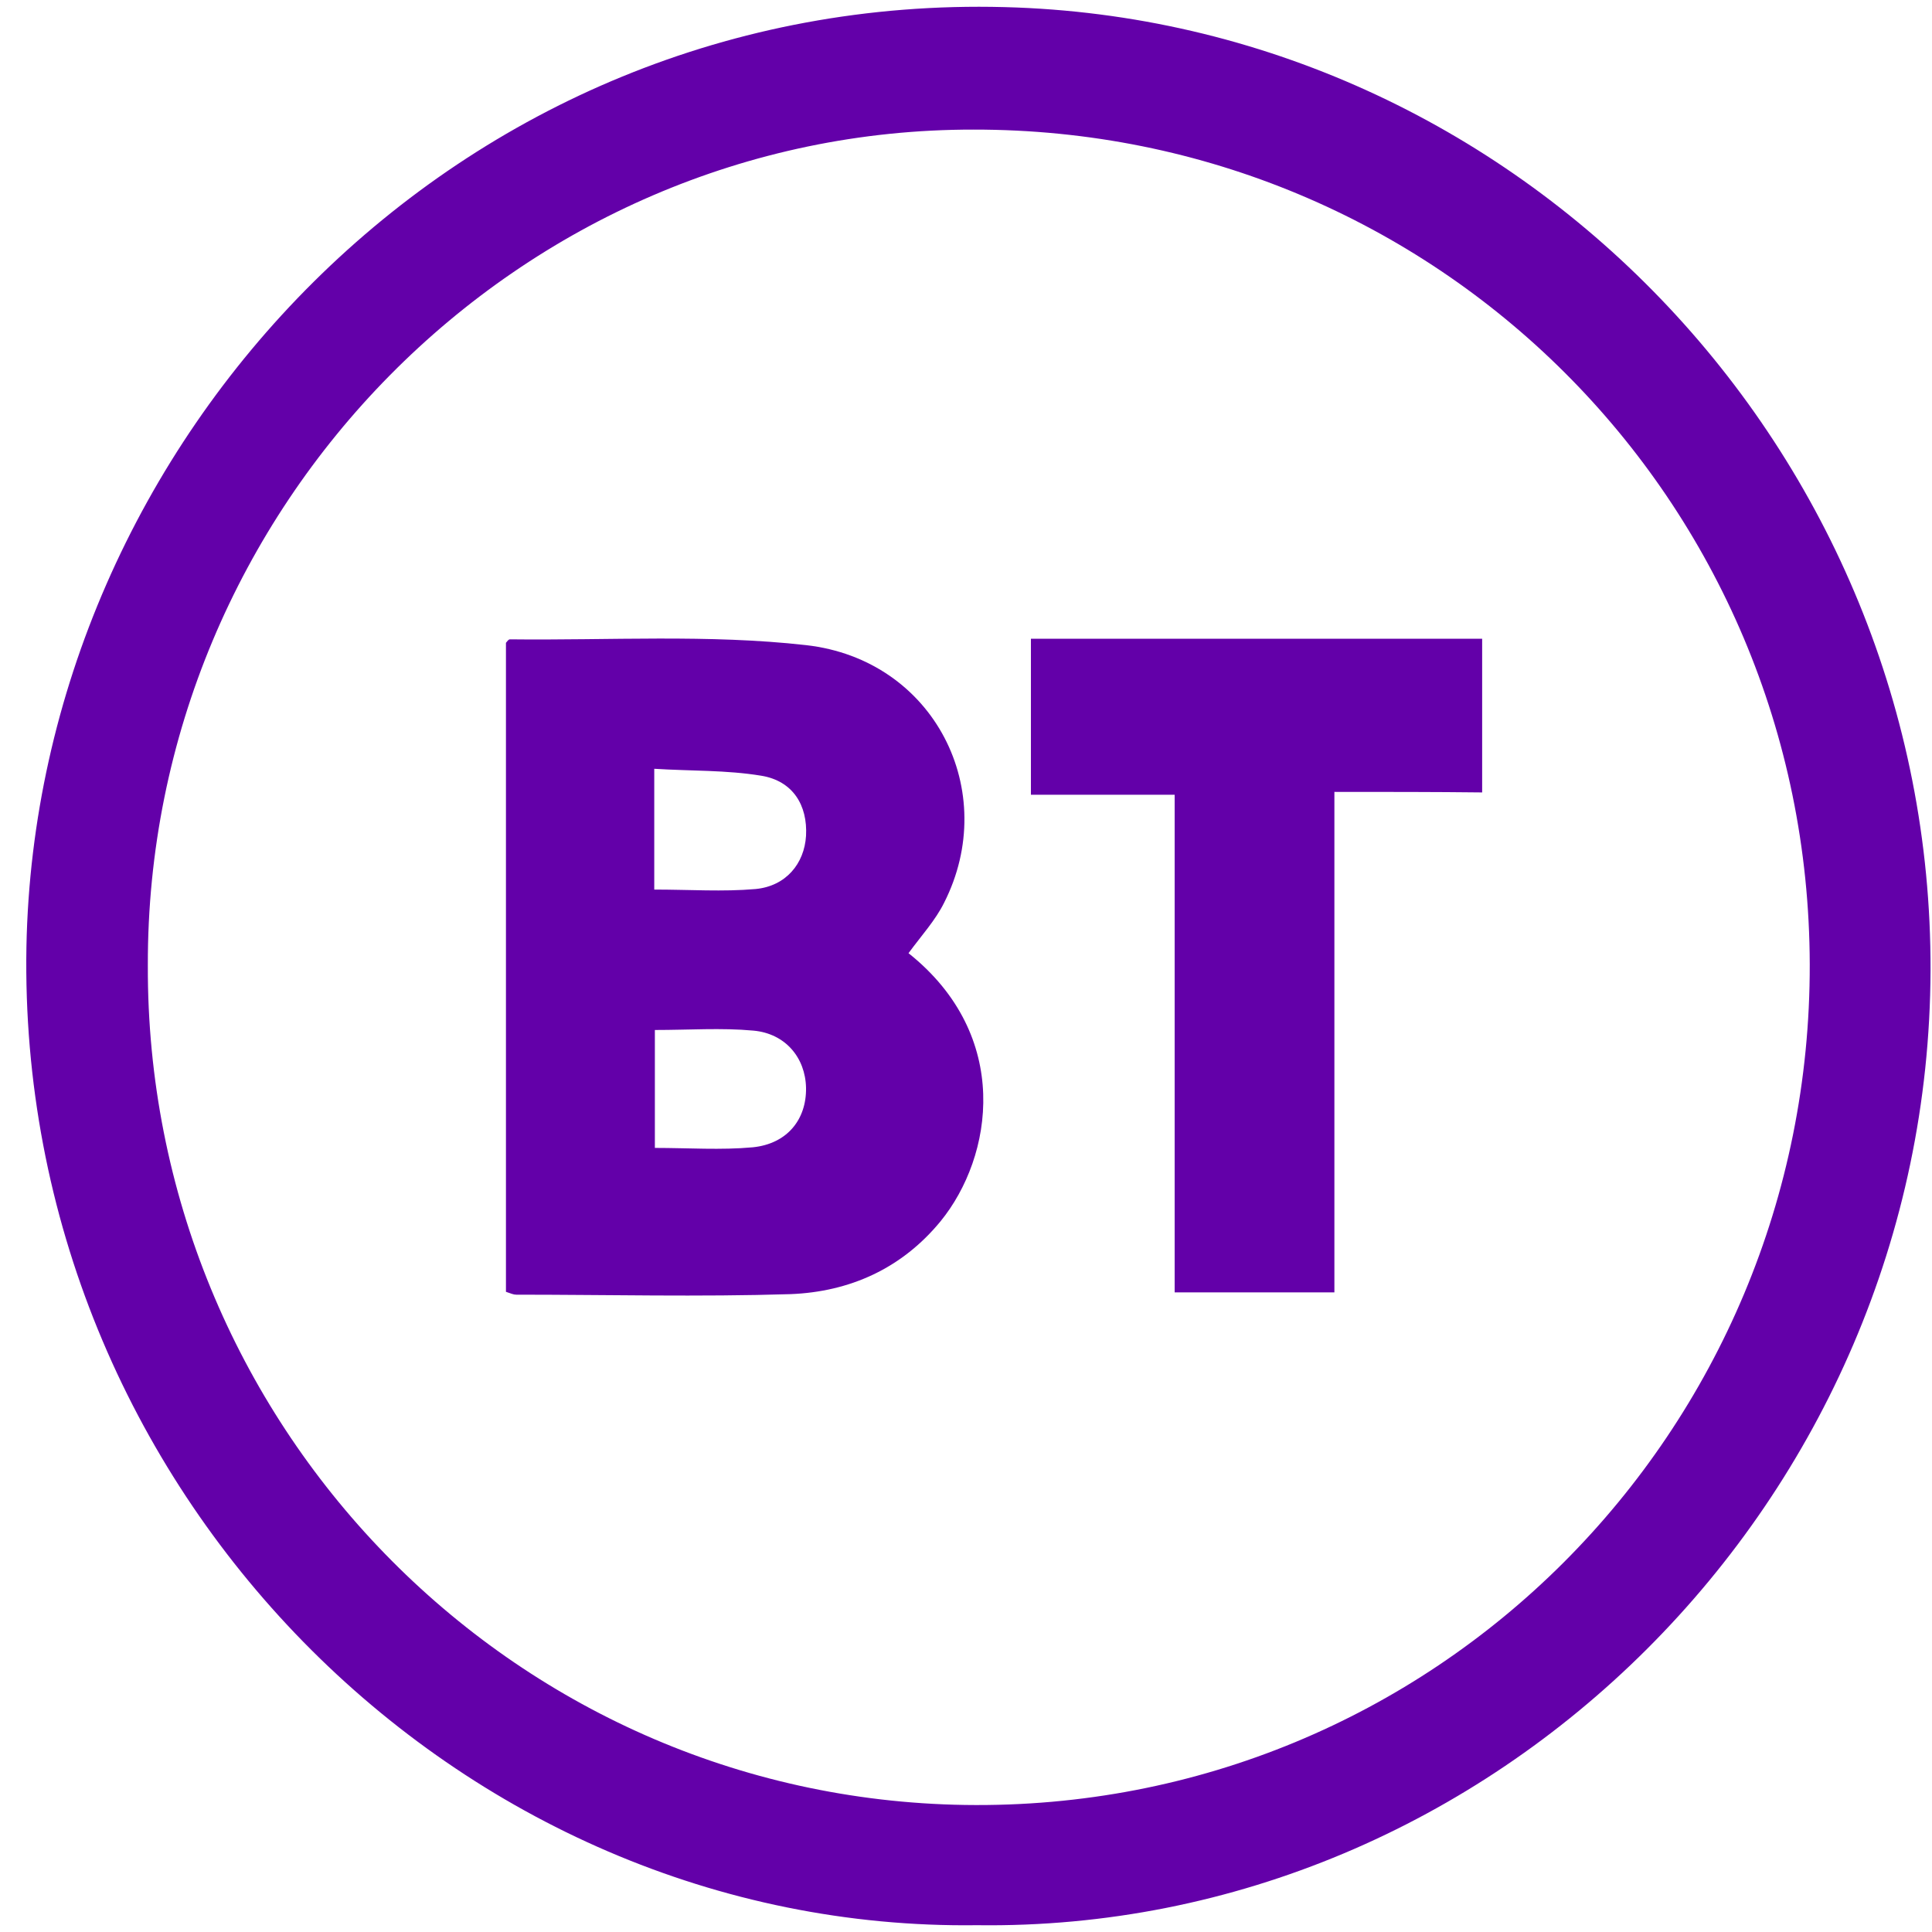 <svg width="25" height="25" viewBox="0 0 25 25" fill="none" xmlns="http://www.w3.org/2000/svg">
<path d="M12.643 24.912C5.929 25.001 0.216 19.273 0.342 12.251C0.468 5.7 5.914 -0.095 12.999 0.092C19.646 0.264 25.003 5.835 24.981 12.558C24.959 19.415 19.327 25.001 12.643 24.912ZM1.913 12.491C1.891 18.406 6.596 23.266 12.487 23.356C18.556 23.446 23.432 18.525 23.418 12.476C23.403 6.471 18.586 1.67 12.598 1.677C6.722 1.67 1.898 6.553 1.913 12.491Z" fill="#6300A9"/>
<path d="M11.756 12.334C13.098 13.403 12.853 14.966 12.171 15.803C11.667 16.417 10.993 16.716 10.23 16.746C9.052 16.783 7.866 16.753 6.68 16.753C6.643 16.753 6.614 16.738 6.547 16.716C6.547 13.919 6.547 11.122 6.547 8.318C6.562 8.303 6.577 8.273 6.599 8.273C7.881 8.288 9.17 8.206 10.43 8.348C12.09 8.535 12.949 10.24 12.216 11.683C12.105 11.907 11.927 12.102 11.756 12.334ZM8.466 11.511C8.926 11.511 9.355 11.541 9.778 11.504C10.171 11.466 10.408 11.175 10.43 10.816C10.452 10.419 10.259 10.105 9.852 10.038C9.4 9.963 8.94 9.978 8.466 9.948C8.466 10.502 8.466 10.988 8.466 11.511ZM8.474 13.328C8.474 13.859 8.474 14.353 8.474 14.854C8.911 14.854 9.326 14.884 9.741 14.846C10.185 14.801 10.437 14.487 10.43 14.076C10.422 13.687 10.163 13.373 9.748 13.336C9.333 13.298 8.918 13.328 8.474 13.328Z" fill="#6300A9"/>
<path d="M17.267 10.247C17.267 12.438 17.267 14.569 17.267 16.723C16.571 16.723 15.911 16.723 15.2 16.723C15.2 14.592 15.2 12.46 15.2 10.284C14.562 10.284 13.962 10.284 13.34 10.284C13.34 9.589 13.34 8.938 13.34 8.265C15.289 8.265 17.215 8.265 19.179 8.265C19.179 8.923 19.179 9.574 19.179 10.254C18.557 10.247 17.942 10.247 17.267 10.247Z" fill="#6300A9"/>
</svg>
